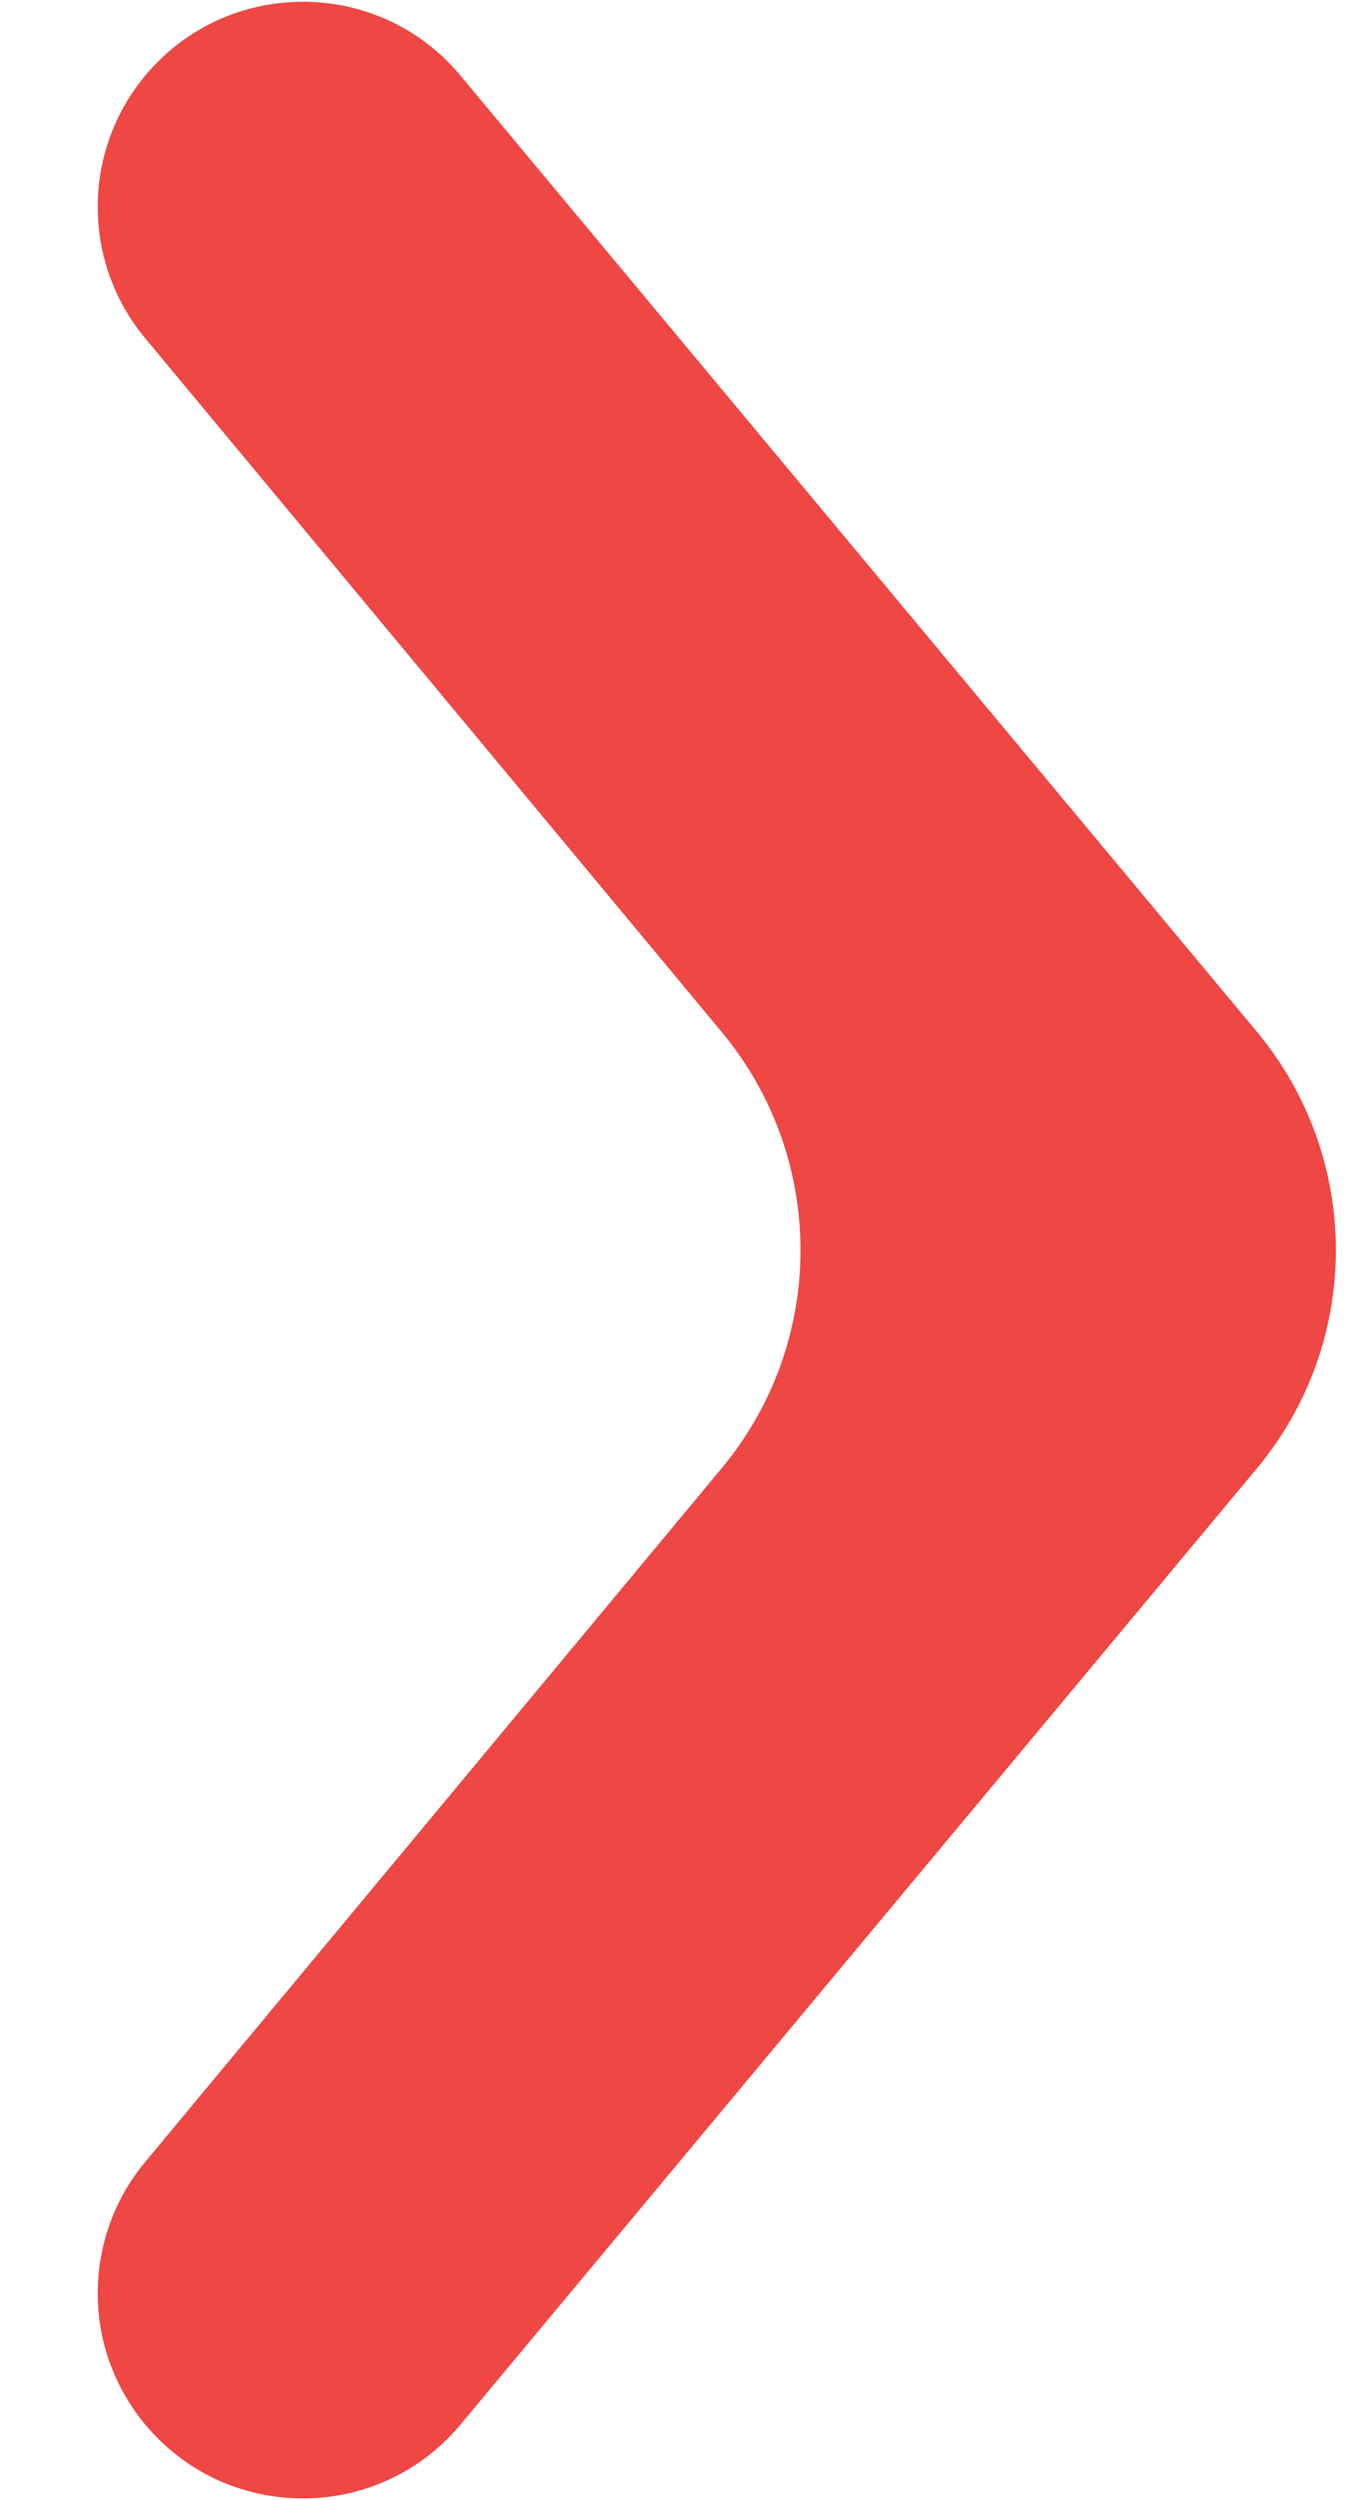 <svg width="12" height="22" viewBox="0 0 12 22" fill="none" xmlns="http://www.w3.org/2000/svg">
<path d="M1.279 21.335C0.721 20.666 0.721 19.694 1.278 19.024L6.355 12.918C7.279 11.806 7.279 10.194 6.355 9.082L1.278 2.976C0.721 2.306 0.721 1.334 1.279 0.665C2.001 -0.201 3.332 -0.201 4.054 0.665L11.066 9.079C11.993 10.192 11.993 11.808 11.066 12.921L4.054 21.335C3.332 22.201 2.001 22.201 1.279 21.335Z" fill="#EE4744"/>
</svg>
